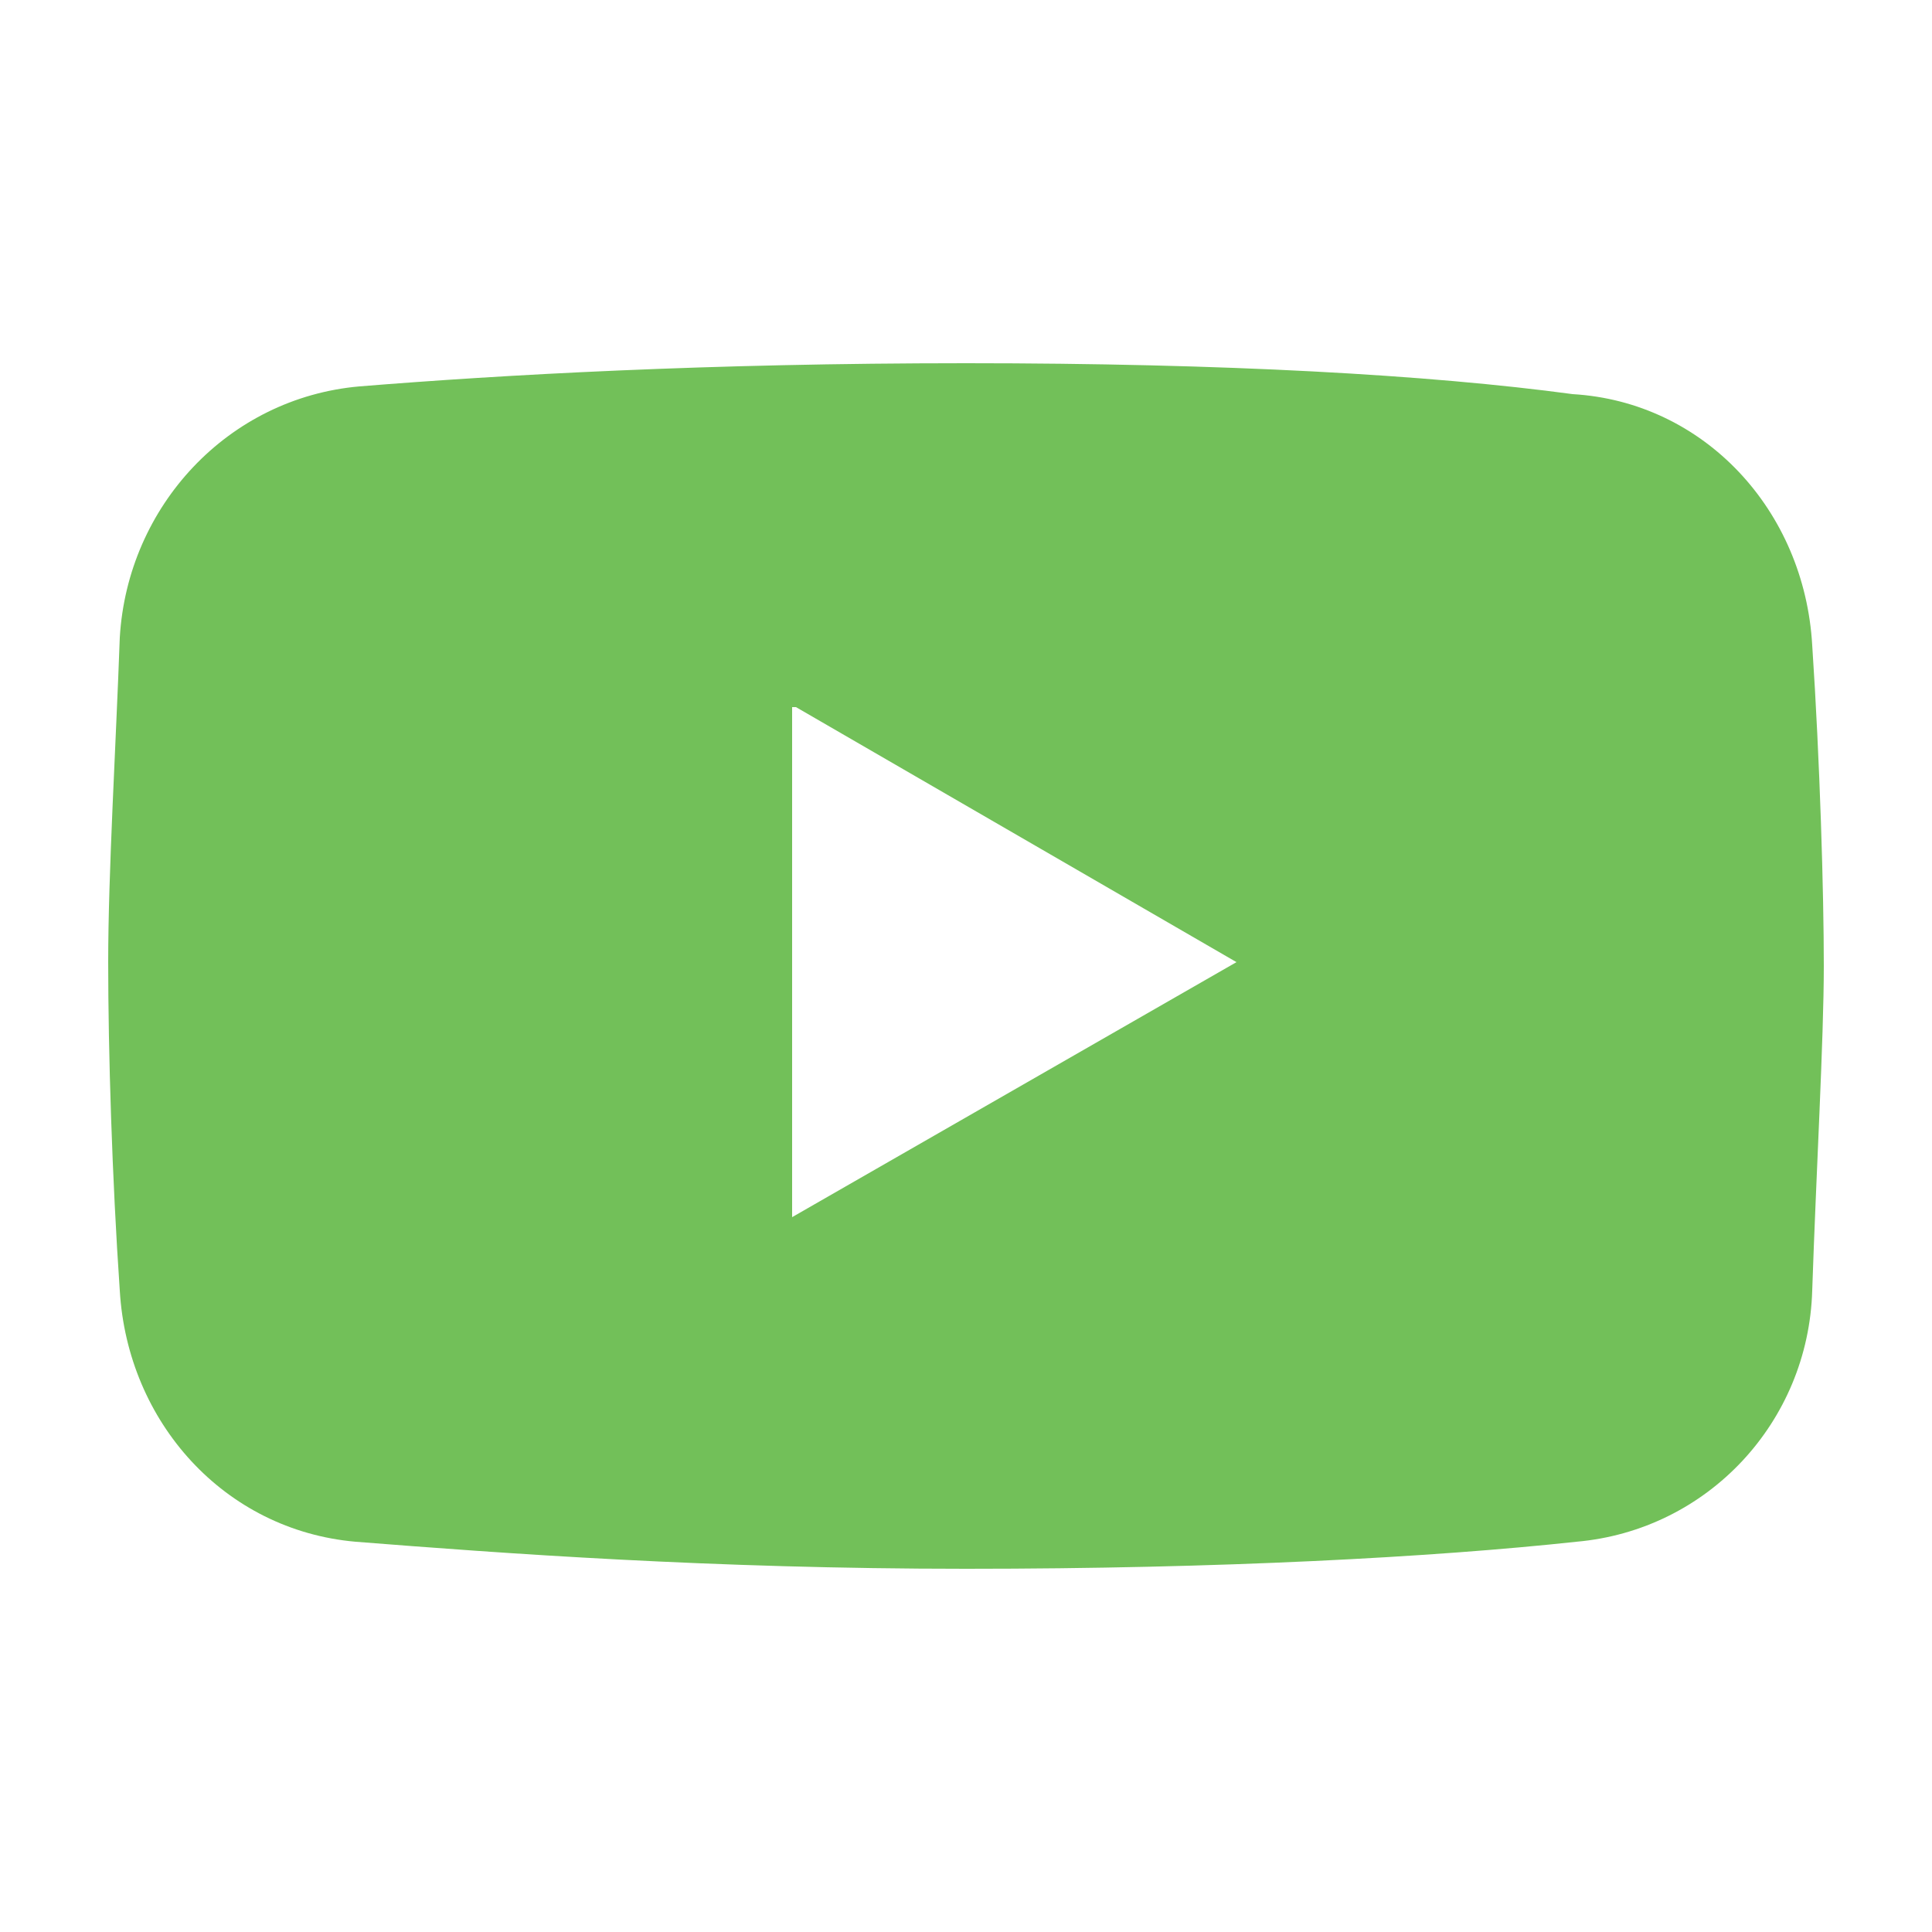 <?xml version="1.0" encoding="utf-8"?>
<!-- Generator: Adobe Illustrator 27.4.0, SVG Export Plug-In . SVG Version: 6.00 Build 0)  -->
<svg version="1.1" id="Layer_1" xmlns="http://www.w3.org/2000/svg" xmlns:xlink="http://www.w3.org/1999/xlink" x="0px" y="0px"
	 viewBox="0 0 50 50" style="enable-background:new 0 0 50 50;" xml:space="preserve">
<style type="text/css">
	.st0{fill:#72C059;}
	.st1{fill-rule:evenodd;clip-rule:evenodd;fill:#72C059;}
	.st2{fill:#72C059;}
	.st3{fill:#B4B4B4;}
	.st4{fill:#E6F0F6;}
	.st5{fill:#FFFFFF;}
</style>
<path class="st1" d="M9.3,10c-3.4,0.3-6,3.1-6.2,6.5c-0.1,2.8-0.3,6.1-0.3,8.4c0,2.3,0.1,5.6,0.3,8.5c0.2,3.4,2.7,6.2,6.1,6.5
	c3.8,0.3,9.2,0.7,15.8,0.7c6.6,0,12.1-0.3,15.8-0.7c3.4-0.3,6-3.1,6.1-6.5c0.1-3,0.3-6.5,0.3-8.4c0-1.9-0.1-5.3-0.3-8.3
	c-0.2-3.5-2.8-6.3-6.2-6.5C37,9.7,31.7,9.4,25,9.4C18.3,9.4,13,9.7,9.3,10L9.3,10z M20.6,18.3L32,24.9l-11.5,6.6V18.3z"/>
</svg>
